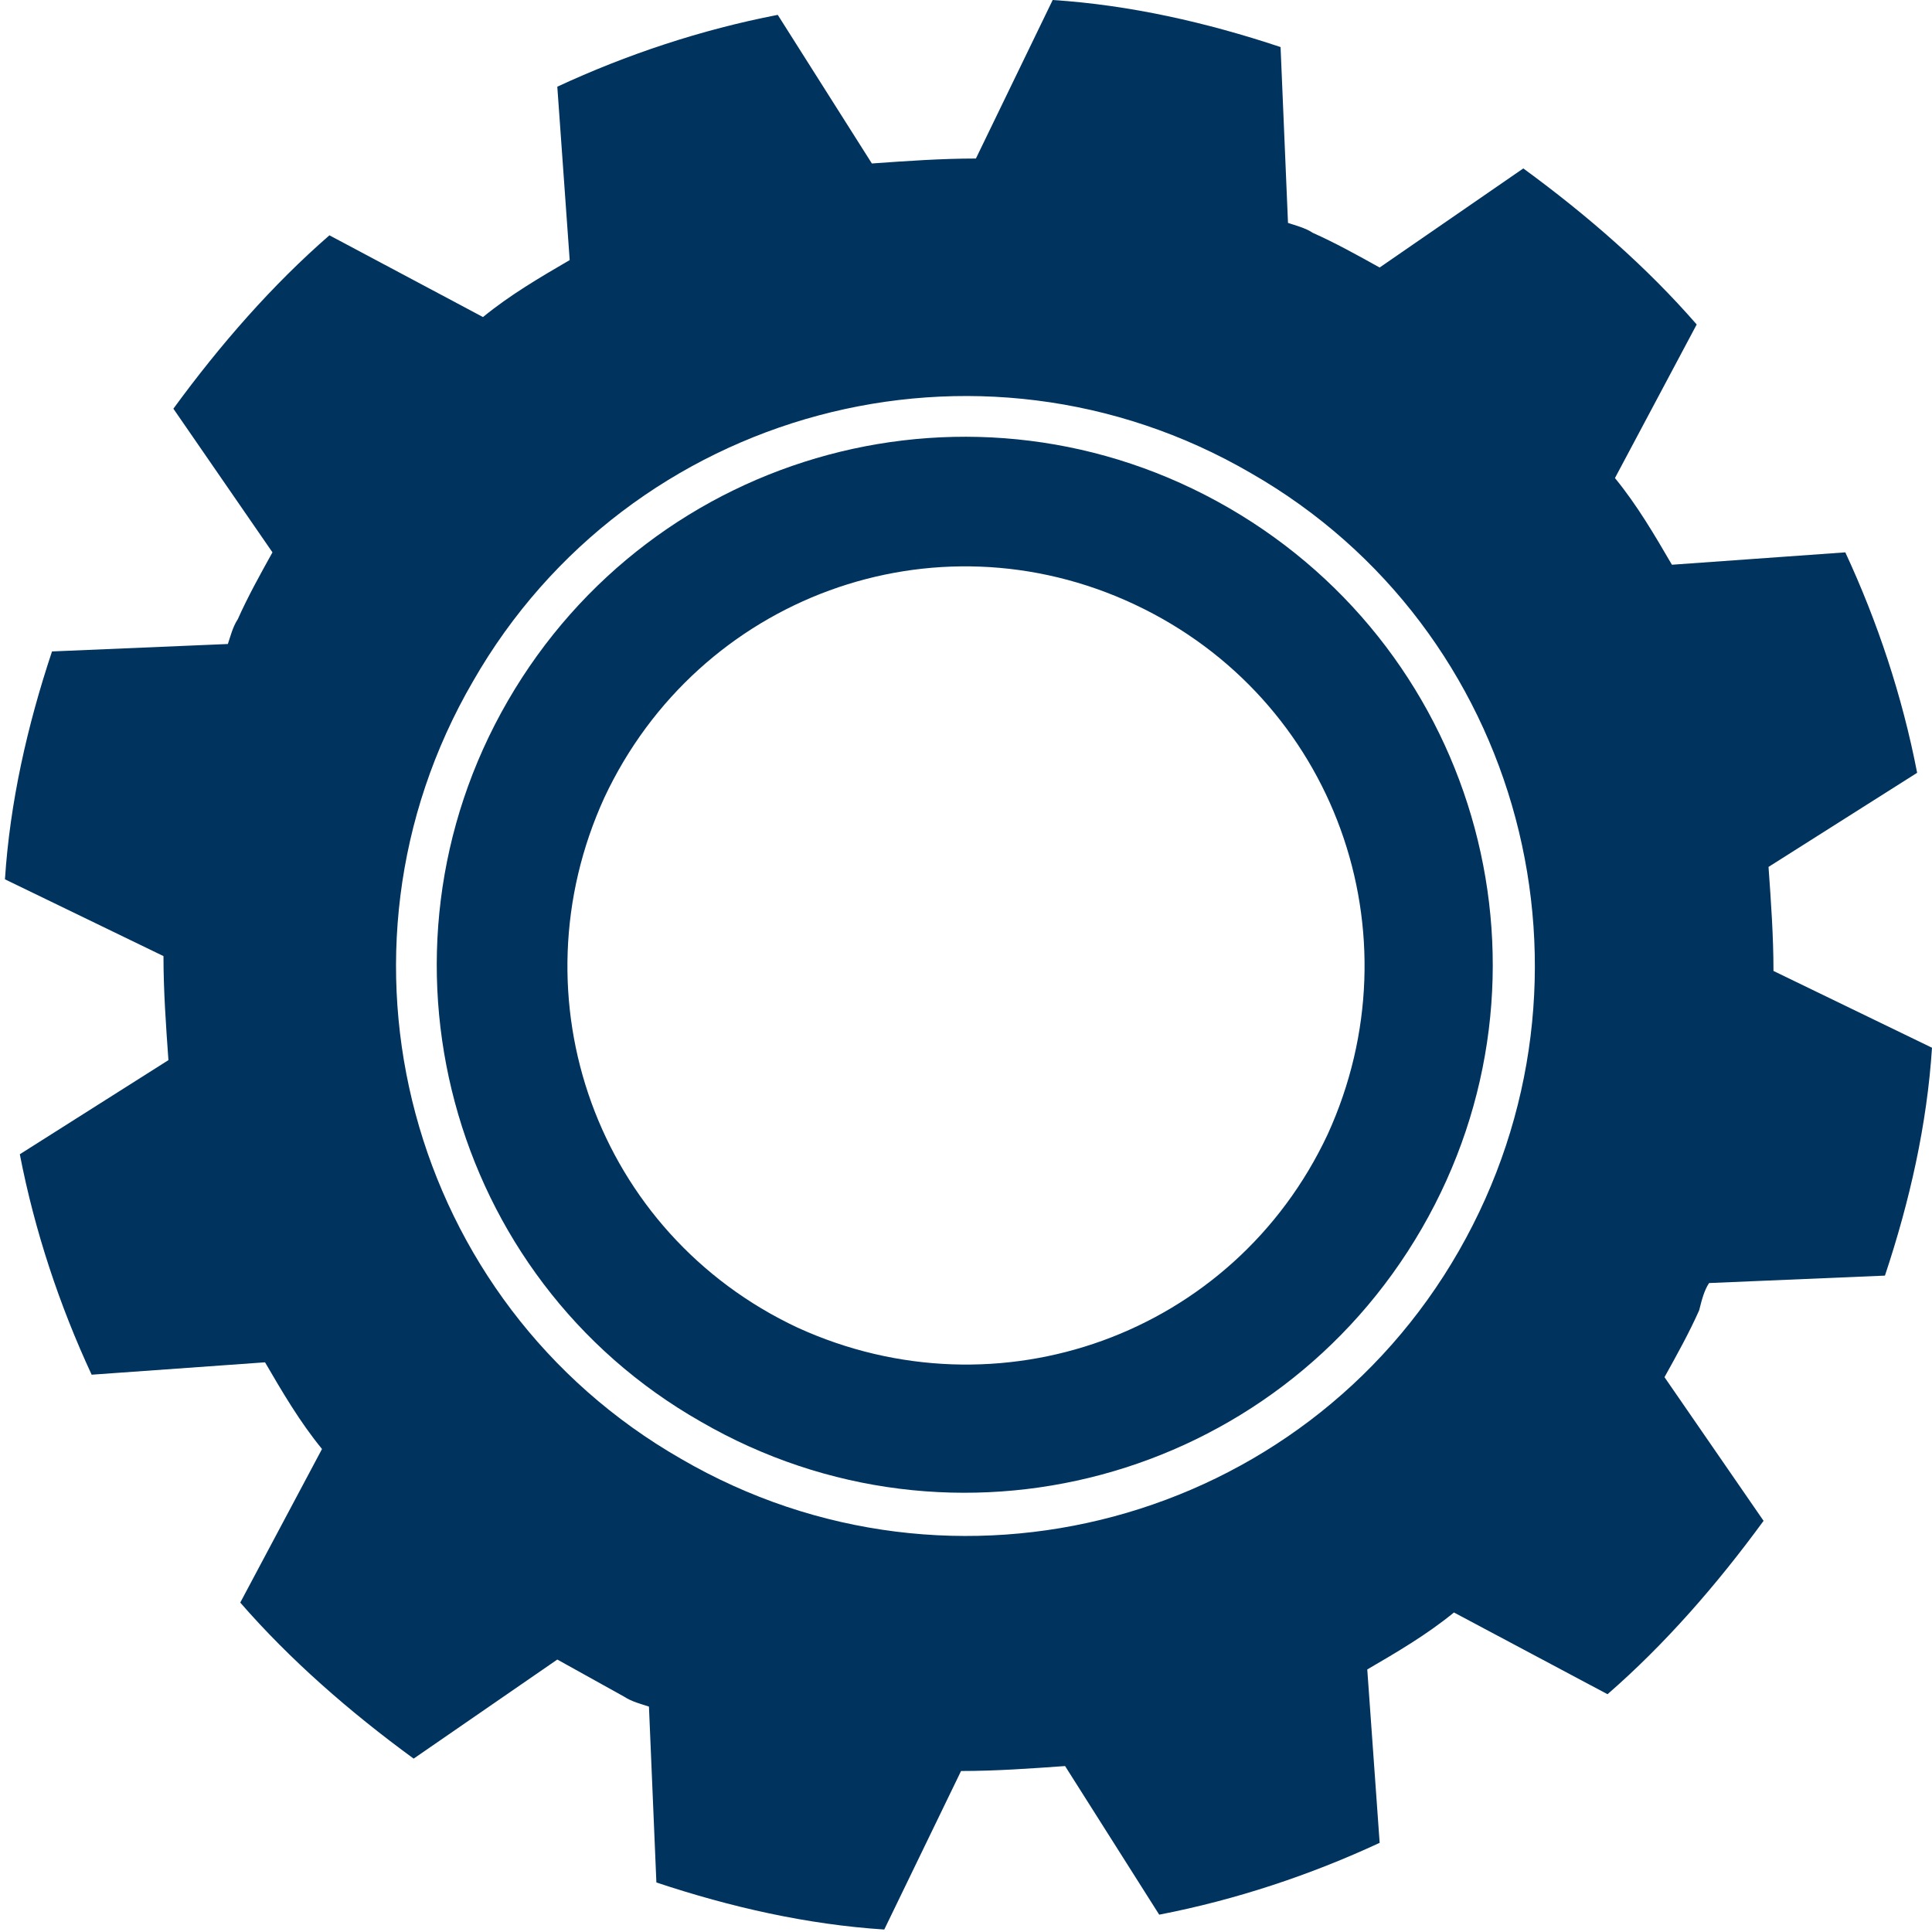 <?xml version="1.0" encoding="utf-8"?>
<!-- Generator: Adobe Illustrator 22.0.0, SVG Export Plug-In . SVG Version: 6.00 Build 0)  -->
<svg version="1.1" id="Capa_1" xmlns="http://www.w3.org/2000/svg" xmlns:xlink="http://www.w3.org/1999/xlink" x="0px" y="0px"
	 viewBox="0 0 78 78" style="enable-background:new 0 0 78 78;" xml:space="preserve">
<style type="text/css">
	.st0{fill:#00335E;}
</style>
<path class="st0" d="M45.8,24.4c8.1,3.8,11.5,13.3,7.8,21.4c-3.8,8.1-13.3,11.5-21.4,7.8c-8.1-3.8-11.5-13.3-7.8-21.4
	C28.2,24.1,37.7,20.6,45.8,24.4z M28.3,57.4c10.2,5.9,23.2,2.4,29.1-7.8c5.9-10.2,2.4-23.2-7.8-29.1c-10.2-5.9-23.2-2.4-29.1,7.8
	C14.6,38.5,18.1,51.6,28.3,57.4L28.3,57.4z"/>
<path class="st0" d="M69,51.8l7.1-0.3c1-3,1.7-6.1,1.9-9.2l-6.4-3.1c0-1.4-0.1-2.8-0.2-4.2l6-3.8c-0.6-3.1-1.6-6.1-2.9-8.9l-7,0.5
	c-0.7-1.2-1.4-2.4-2.3-3.5l3.3-6.2l0,0c-2-2.3-4.4-4.4-7-6.3l-5.8,4c-0.9-0.5-1.8-1-2.7-1.4c-0.3-0.2-0.7-0.3-1-0.4l-0.3-7.1
	c-3-1-6.1-1.7-9.2-1.9l-3.1,6.4c-1.4,0-2.8,0.1-4.2,0.2l-3.8-6c-3.1,0.6-6.1,1.6-8.9,2.9l0.5,7c-1.2,0.7-2.4,1.4-3.5,2.3l-6.2-3.3
	c-2.3,2-4.4,4.4-6.3,7l4,5.8c-0.5,0.9-1,1.8-1.4,2.7c-0.2,0.3-0.3,0.7-0.4,1l-7.1,0.3c-1,3-1.7,6.1-1.9,9.2l6.4,3.1
	c0,1.4,0.1,2.8,0.2,4.2l-6,3.8c0.6,3.1,1.6,6.1,2.9,8.9l7-0.5c0.7,1.2,1.4,2.4,2.3,3.5l-3.3,6.2c2,2.3,4.4,4.4,7,6.3l5.8-4
	c0.9,0.5,1.8,1,2.7,1.5c0.3,0.2,0.7,0.3,1,0.4l0.3,7.1c3,1,6.1,1.7,9.2,1.9l3.1-6.4c1.4,0,2.8-0.1,4.2-0.2l3.8,6
	c3.1-0.6,6.1-1.6,8.9-2.9l-0.5-7c1.2-0.7,2.4-1.4,3.5-2.3l6.2,3.3c2.3-2,4.4-4.4,6.3-7l-4-5.8c0.5-0.9,1-1.8,1.4-2.7
	C68.7,52.5,68.8,52.1,69,51.8z M58.9,50.5c-6.3,11-20.4,14.8-31.4,8.4c-11-6.3-14.8-20.4-8.4-31.4c6.3-11,20.4-14.8,31.4-8.4
	C61.5,25.4,65.2,39.5,58.9,50.5z"/>
</svg>
